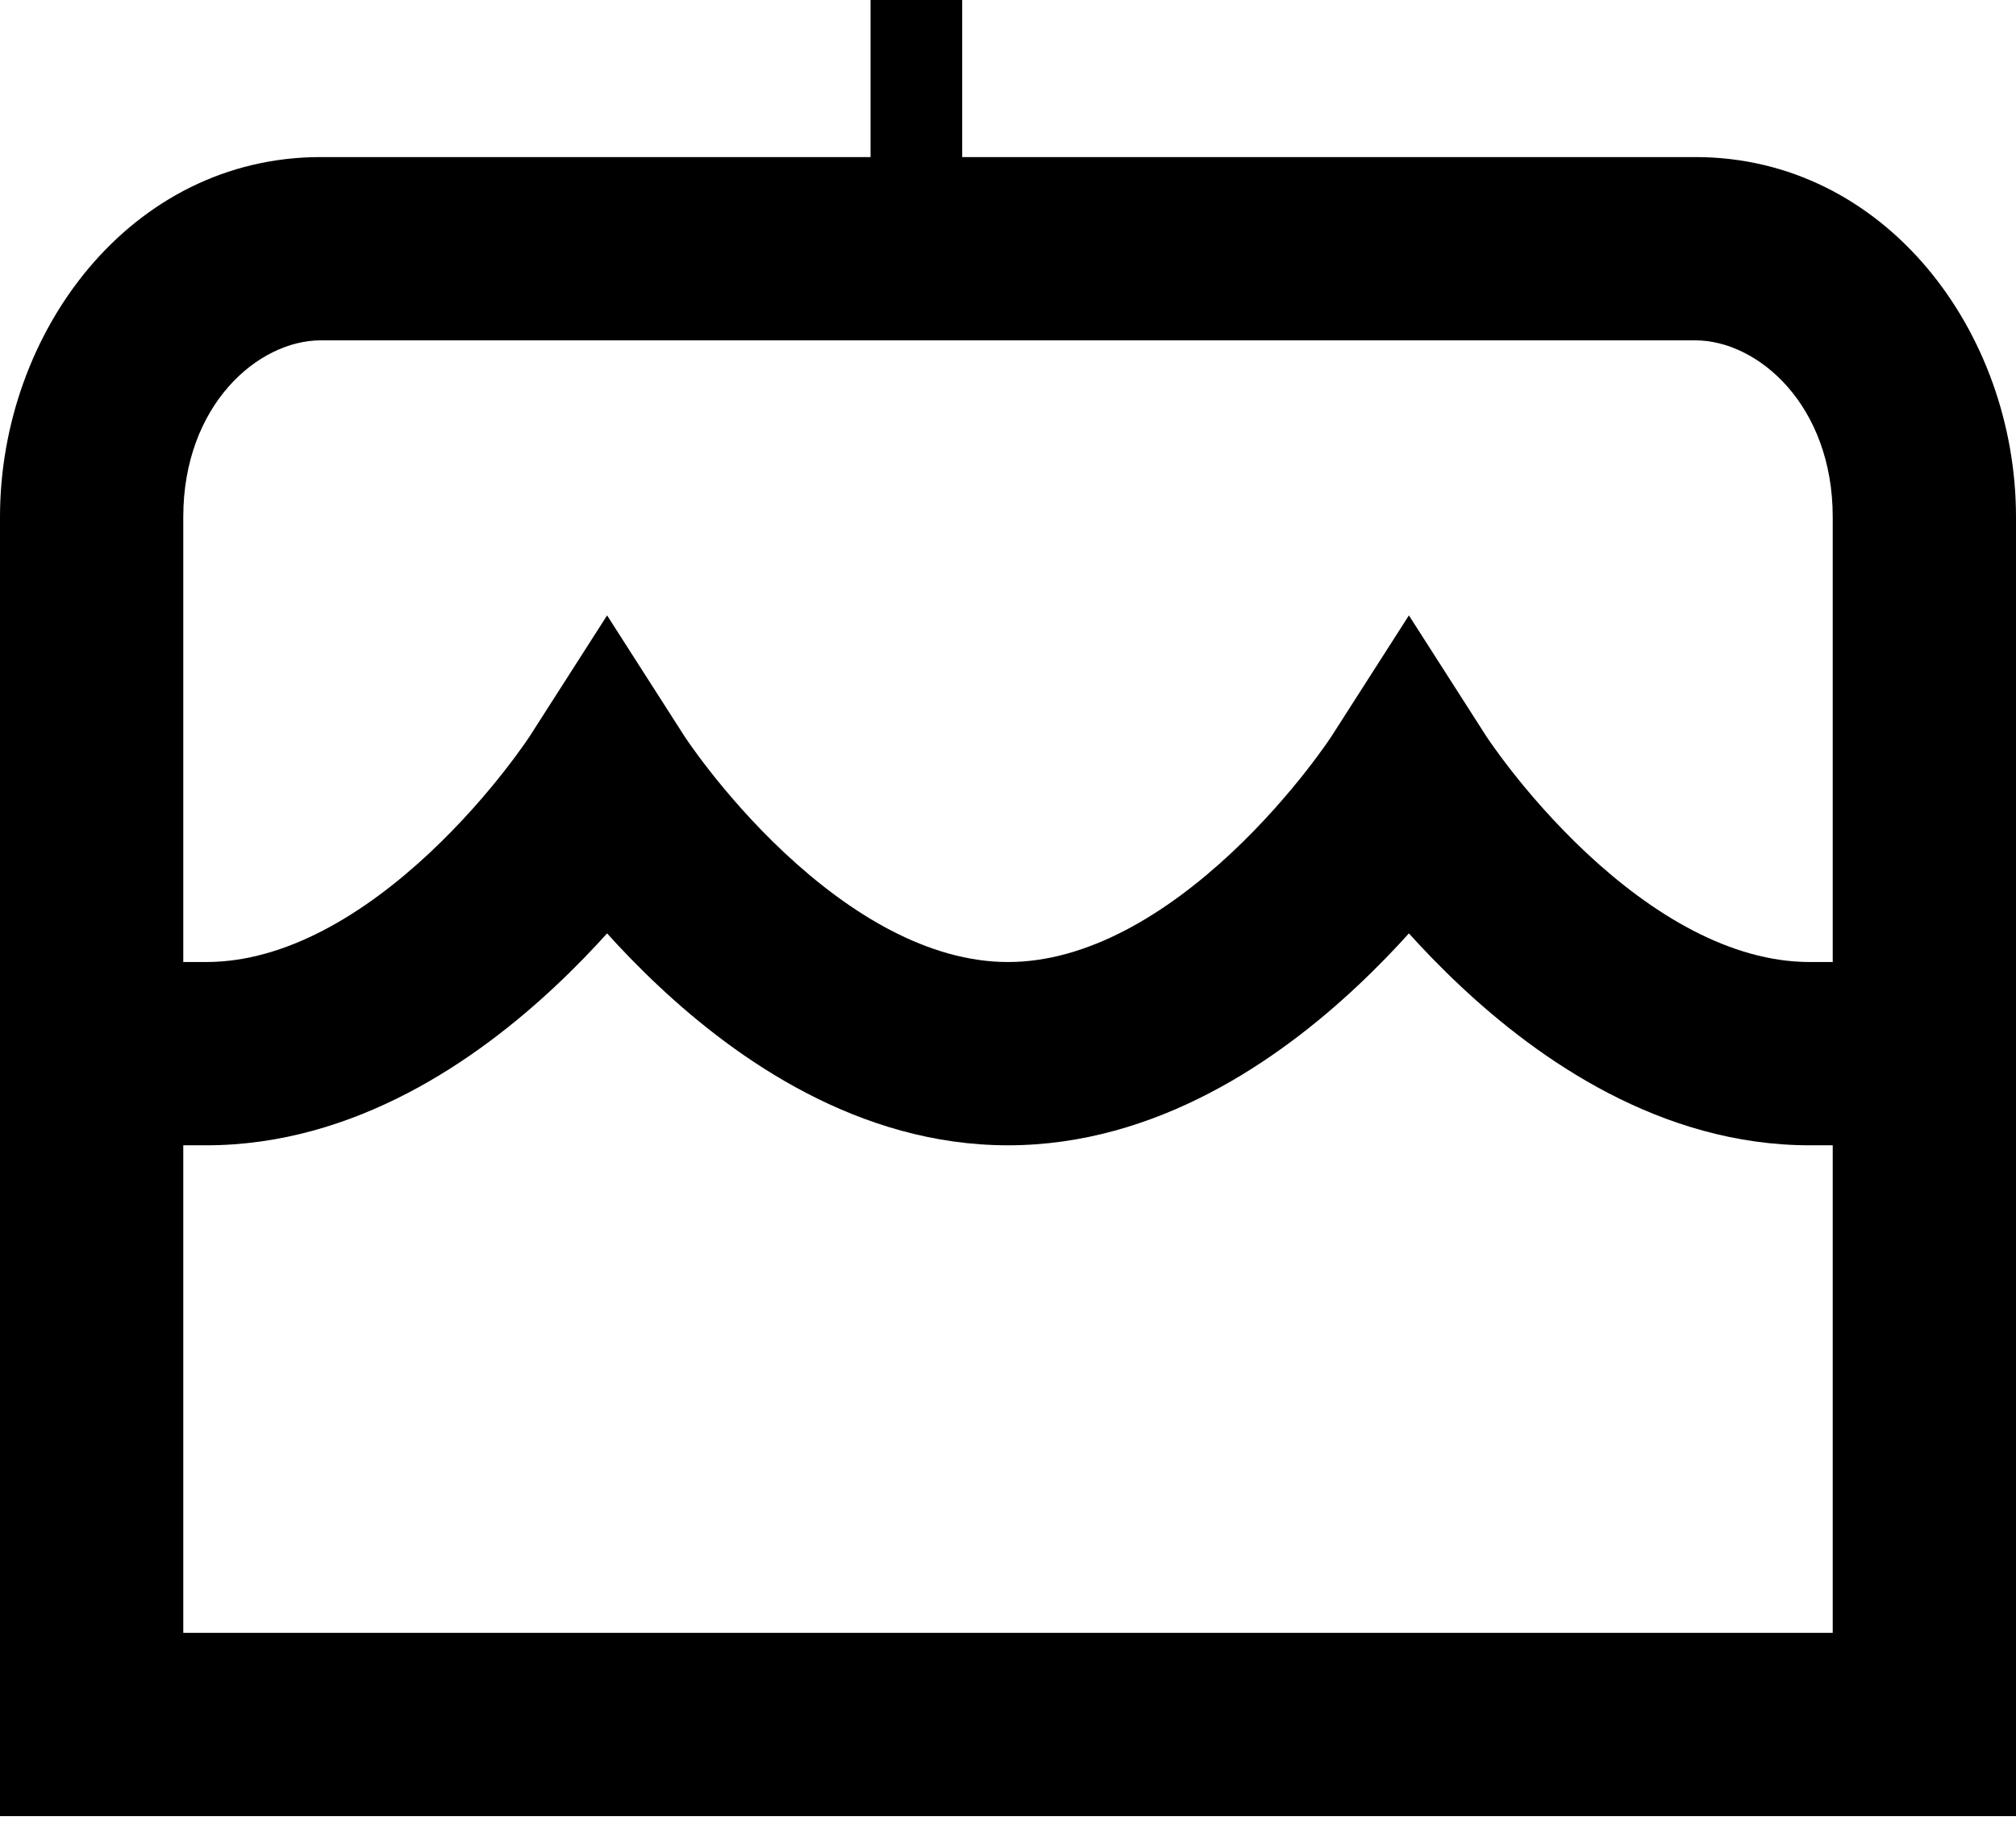 <svg width="44" height="40" viewBox="0 0 44 40" fill="none" xmlns="http://www.w3.org/2000/svg" xmlns:xlink="http://www.w3.org/1999/xlink">
<path d="M42,37.636L42,39.636L44,39.636L44,37.636L42,37.636ZM22,7.428L37,7.428L37,3.428L22,3.428L22,7.428ZM37,7.428C38.372,7.428 40,8.846 40,11.284L44,11.284C44,7.253 41.151,3.428 37,3.428L37,7.428ZM40,11.284L40,37.636L44,37.636L44,11.284L40,11.284ZM42,35.636L22,35.636L22,39.636L42,39.636L42,35.636Z" fill="#000000"/>
<path d="M2,37.636L0,37.636L0,39.636L2,39.636L2,37.636ZM22,35.636L2,35.636L2,39.636L22,39.636L22,35.636ZM4,37.636L4,11.284L0,11.284L0,37.636L4,37.636ZM4,11.284C4,8.846 5.628,7.428 7,7.428L7,3.428C2.849,3.428 0,7.253 0,11.284L4,11.284ZM7,7.428L22,7.428L22,3.428L7,3.428L7,7.428Z" fill="#000000"/>
<line x1="20" y1="-0.428" x2="20" y2="5.428" stroke="#000000" stroke-width="2" stroke-miterlimit="3.999" stroke-linecap="round" stroke-linejoin="round"/>
<path d="M13.25,17.14L14.934,16.061L13.25,13.431L11.566,16.061L13.25,17.14ZM30.75,17.14L32.434,16.061L30.75,13.431L29.066,16.061L30.75,17.14ZM2,24.996L4.5,24.996L4.5,20.996L2,20.996L2,24.996ZM4.5,24.996C7.765,24.996 10.429,23.11 12.117,21.527C12.992,20.708 13.686,19.895 14.161,19.288C14.4,18.982 14.587,18.725 14.717,18.54C14.782,18.447 14.833,18.372 14.869,18.317C14.887,18.29 14.902,18.268 14.913,18.251C14.918,18.243 14.923,18.236 14.926,18.231C14.928,18.228 14.93,18.225 14.931,18.223C14.932,18.222 14.932,18.221 14.933,18.221C14.933,18.22 14.933,18.22 14.934,18.219C14.934,18.219 14.934,18.218 13.25,17.14C11.566,16.061 11.566,16.061 11.566,16.06C11.566,16.06 11.567,16.06 11.567,16.06C11.567,16.059 11.567,16.059 11.568,16.058C11.568,16.058 11.568,16.057 11.568,16.057C11.568,16.058 11.567,16.059 11.565,16.062C11.562,16.067 11.555,16.078 11.544,16.094C11.523,16.125 11.489,16.176 11.442,16.243C11.347,16.378 11.202,16.578 11.011,16.822C10.627,17.313 10.07,17.964 9.383,18.608C7.946,19.954 6.235,20.996 4.5,20.996L4.5,24.996ZM13.25,17.14C11.566,18.218 11.566,18.219 11.566,18.219C11.567,18.22 11.567,18.22 11.567,18.221C11.568,18.221 11.568,18.222 11.569,18.223C11.57,18.225 11.572,18.228 11.574,18.231C11.577,18.236 11.582,18.243 11.587,18.251C11.598,18.268 11.613,18.29 11.631,18.317C11.667,18.372 11.718,18.447 11.783,18.54C11.913,18.725 12.1,18.982 12.339,19.288C12.814,19.895 13.508,20.708 14.383,21.527C16.071,23.11 18.735,24.996 22,24.996L22,20.996C20.265,20.996 18.554,19.954 17.117,18.608C16.43,17.964 15.873,17.313 15.489,16.822C15.298,16.578 15.153,16.378 15.058,16.243C15.011,16.176 14.977,16.125 14.956,16.094C14.945,16.078 14.938,16.067 14.935,16.062C14.933,16.059 14.932,16.058 14.932,16.057C14.932,16.057 14.932,16.058 14.932,16.058C14.933,16.059 14.933,16.059 14.933,16.06C14.933,16.06 14.934,16.06 14.934,16.06C14.934,16.061 14.934,16.061 13.25,17.14ZM22,24.996C25.265,24.996 27.929,23.11 29.617,21.527C30.492,20.708 31.186,19.895 31.661,19.288C31.9,18.982 32.087,18.725 32.217,18.54C32.282,18.447 32.333,18.372 32.369,18.317C32.387,18.29 32.402,18.268 32.413,18.251C32.418,18.243 32.423,18.236 32.426,18.231C32.428,18.228 32.43,18.225 32.431,18.223C32.432,18.222 32.432,18.221 32.433,18.221C32.433,18.22 32.433,18.22 32.434,18.219C32.434,18.219 32.434,18.218 30.75,17.14C29.066,16.061 29.066,16.061 29.066,16.06C29.066,16.06 29.067,16.06 29.067,16.06C29.067,16.059 29.067,16.059 29.068,16.058C29.068,16.058 29.068,16.057 29.068,16.057C29.068,16.058 29.067,16.059 29.065,16.062C29.062,16.067 29.055,16.078 29.044,16.094C29.023,16.125 28.989,16.176 28.942,16.243C28.847,16.378 28.702,16.578 28.511,16.822C28.127,17.313 27.57,17.964 26.883,18.608C25.446,19.954 23.735,20.996 22,20.996L22,24.996ZM30.75,17.14C29.066,18.218 29.066,18.219 29.066,18.219C29.067,18.22 29.067,18.22 29.067,18.221C29.068,18.221 29.068,18.222 29.069,18.223C29.07,18.225 29.072,18.228 29.074,18.231C29.077,18.236 29.082,18.243 29.087,18.251C29.098,18.268 29.113,18.29 29.131,18.317C29.167,18.372 29.218,18.447 29.283,18.54C29.413,18.725 29.6,18.982 29.839,19.288C30.314,19.895 31.008,20.708 31.883,21.527C33.571,23.11 36.235,24.996 39.5,24.996L39.5,20.996C37.765,20.996 36.054,19.954 34.617,18.608C33.93,17.964 33.373,17.313 32.989,16.822C32.798,16.578 32.653,16.378 32.558,16.243C32.511,16.176 32.477,16.125 32.456,16.094C32.445,16.078 32.438,16.067 32.435,16.062C32.433,16.059 32.432,16.058 32.432,16.057C32.432,16.057 32.432,16.058 32.432,16.058C32.433,16.059 32.433,16.059 32.433,16.06C32.433,16.06 32.434,16.06 32.434,16.06C32.434,16.061 32.434,16.061 30.75,17.14ZM39.5,24.996L42,24.996L42,20.996L39.5,20.996L39.5,24.996Z" fill="#000000"/>
</svg>
